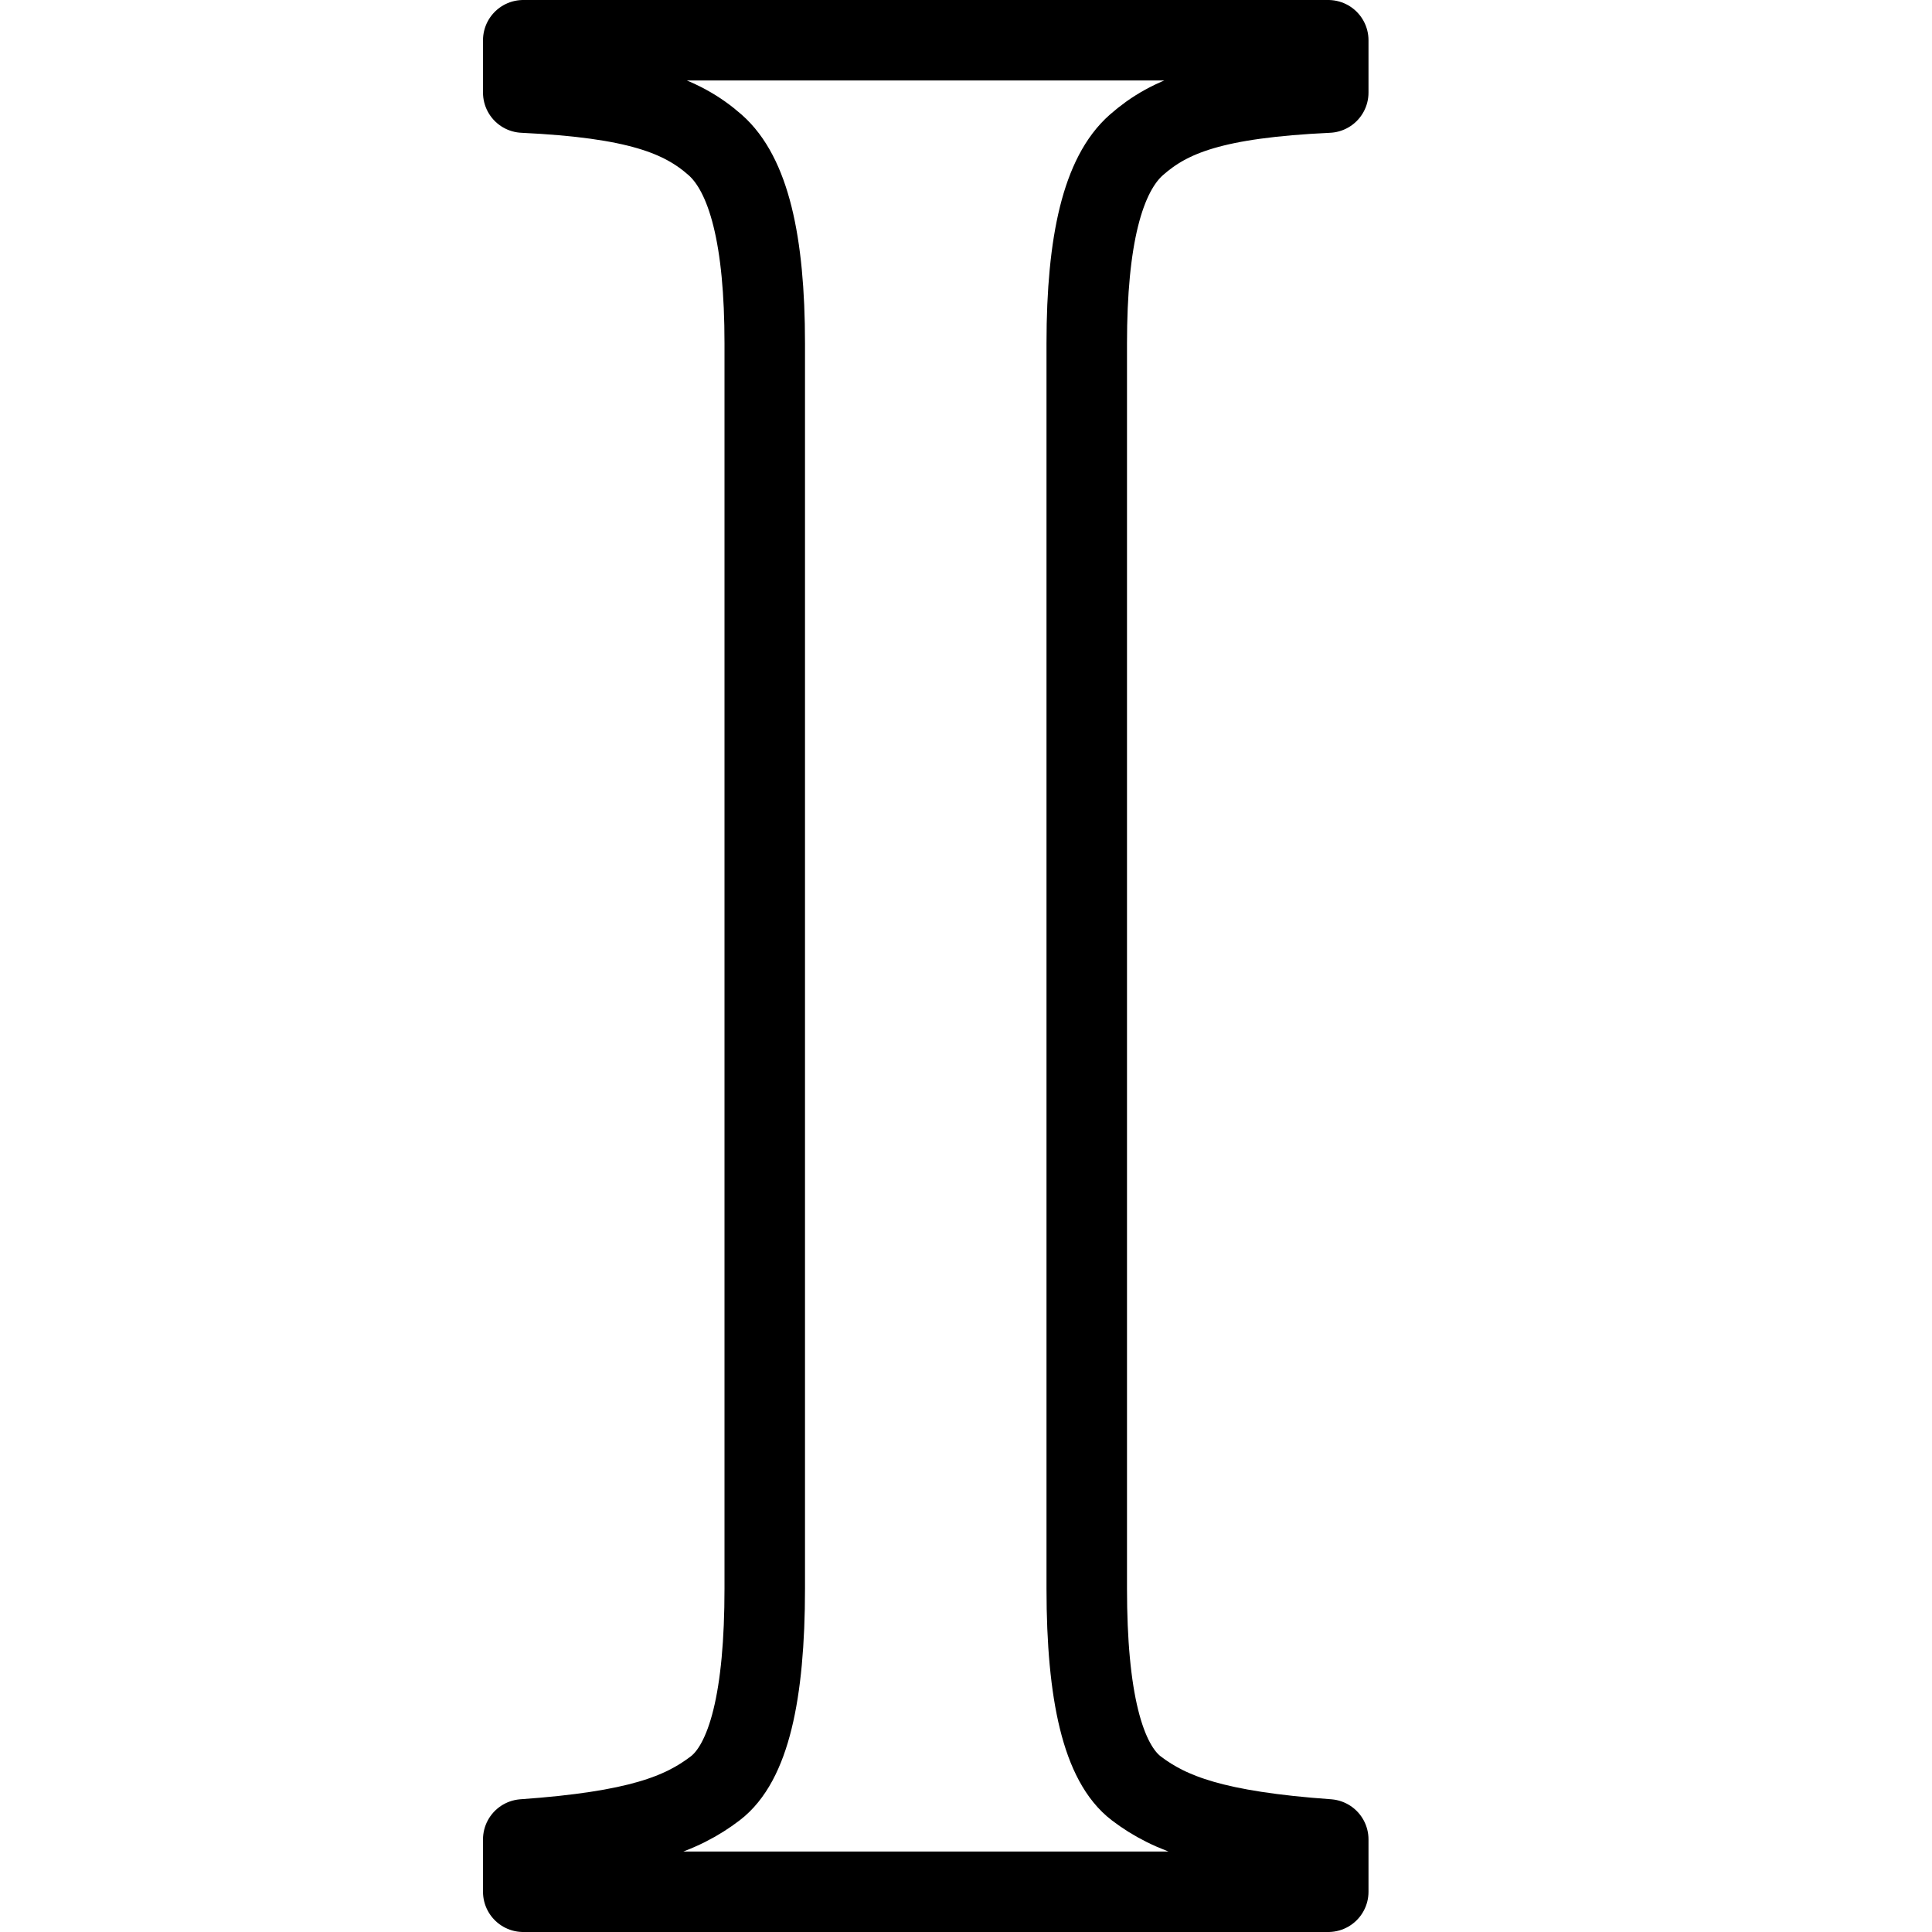 <svg xmlns="http://www.w3.org/2000/svg" viewBox="0 0 144 144"><path d="M99,137.1c-8.4-.6-11.8-1.9-14.3-3.8S81,126.4,81,118.4V25.6c0-7.7,1.2-12.6,3.7-14.8S90.5,7.3,99,6.9V3H39V6.9c8.4.4,11.8,1.7,14.3,3.9S57,17.9,57,25.6v92.8c0,8-1.2,13-3.7,14.9s-5.8,3.2-14.3,3.8V141H99Z" style="fill:none;stroke:#000;stroke-linejoin:round;stroke-width:6px"/><rect width="144" height="144" style="fill:none"/></svg>